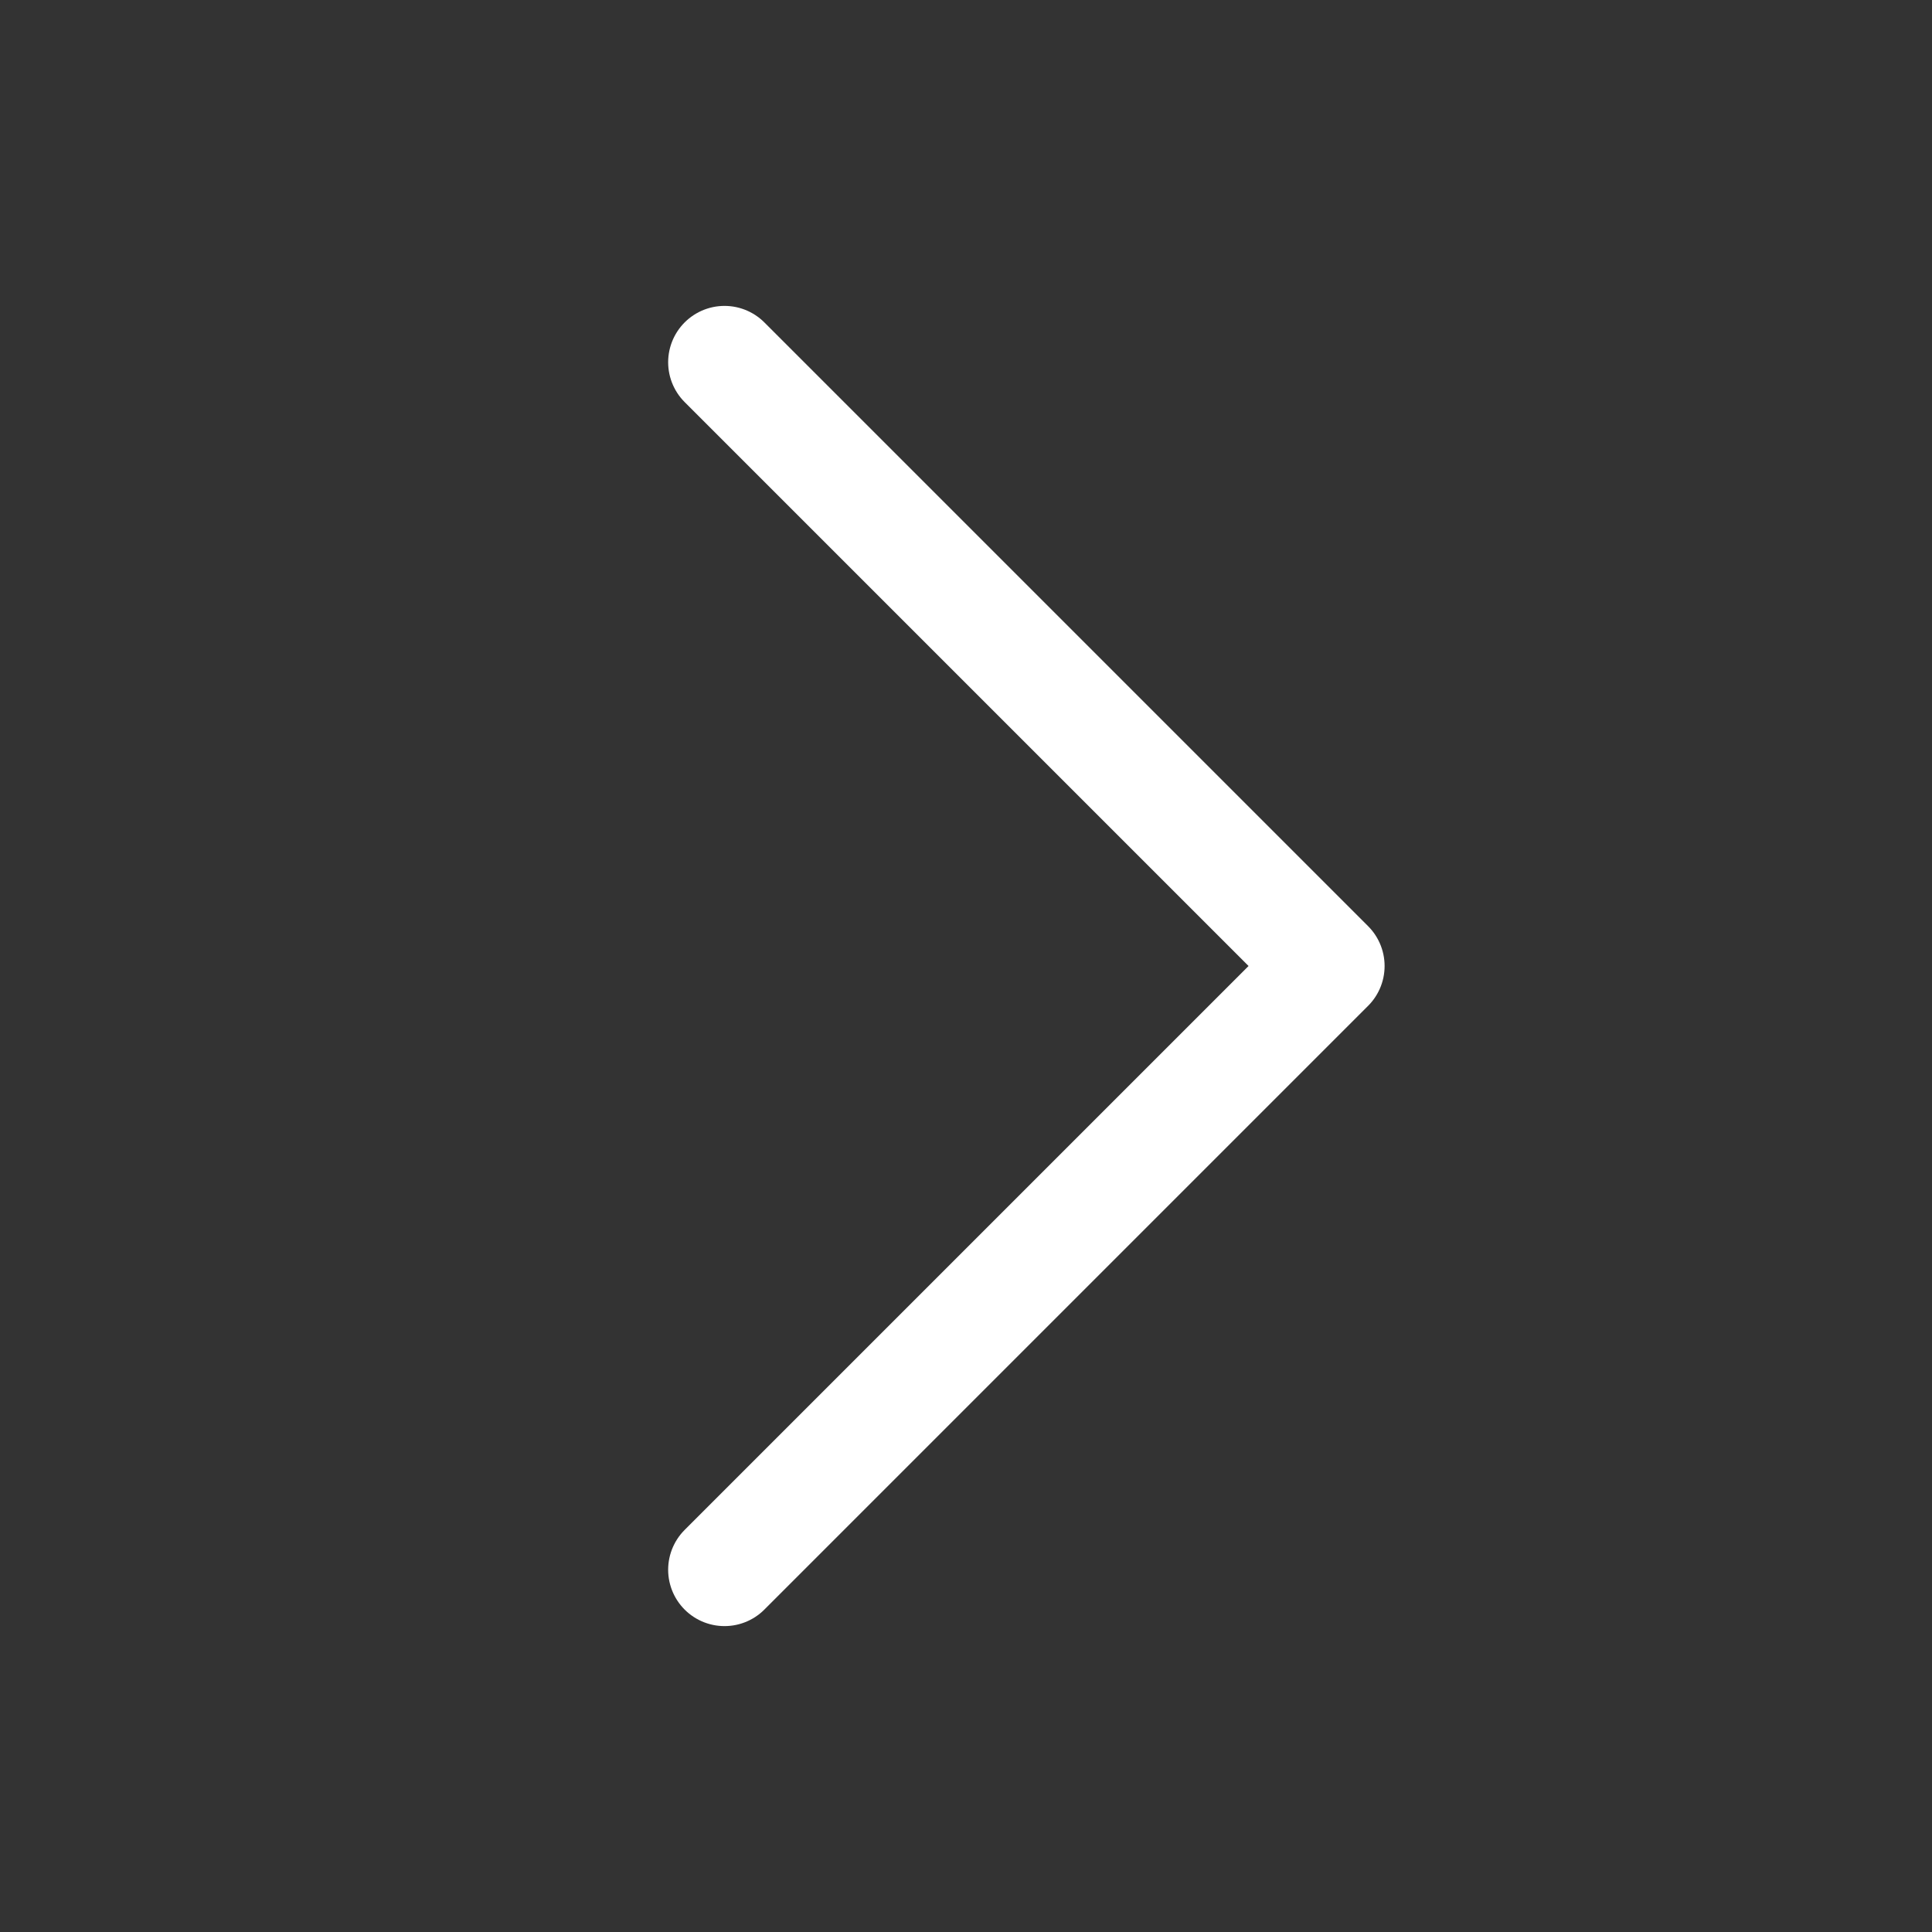 <svg width="24" height="24" viewBox="0 0 24 24" fill="none" xmlns="http://www.w3.org/2000/svg">
<rect x="0" y="0" width="24" height="24" fill="#333333" stroke="none"/>
<path d="M9 4.5L16.5 12L9 19.5" stroke="white" stroke-width="1.4" stroke-linecap="round" stroke-linejoin="round"/>
</svg>
